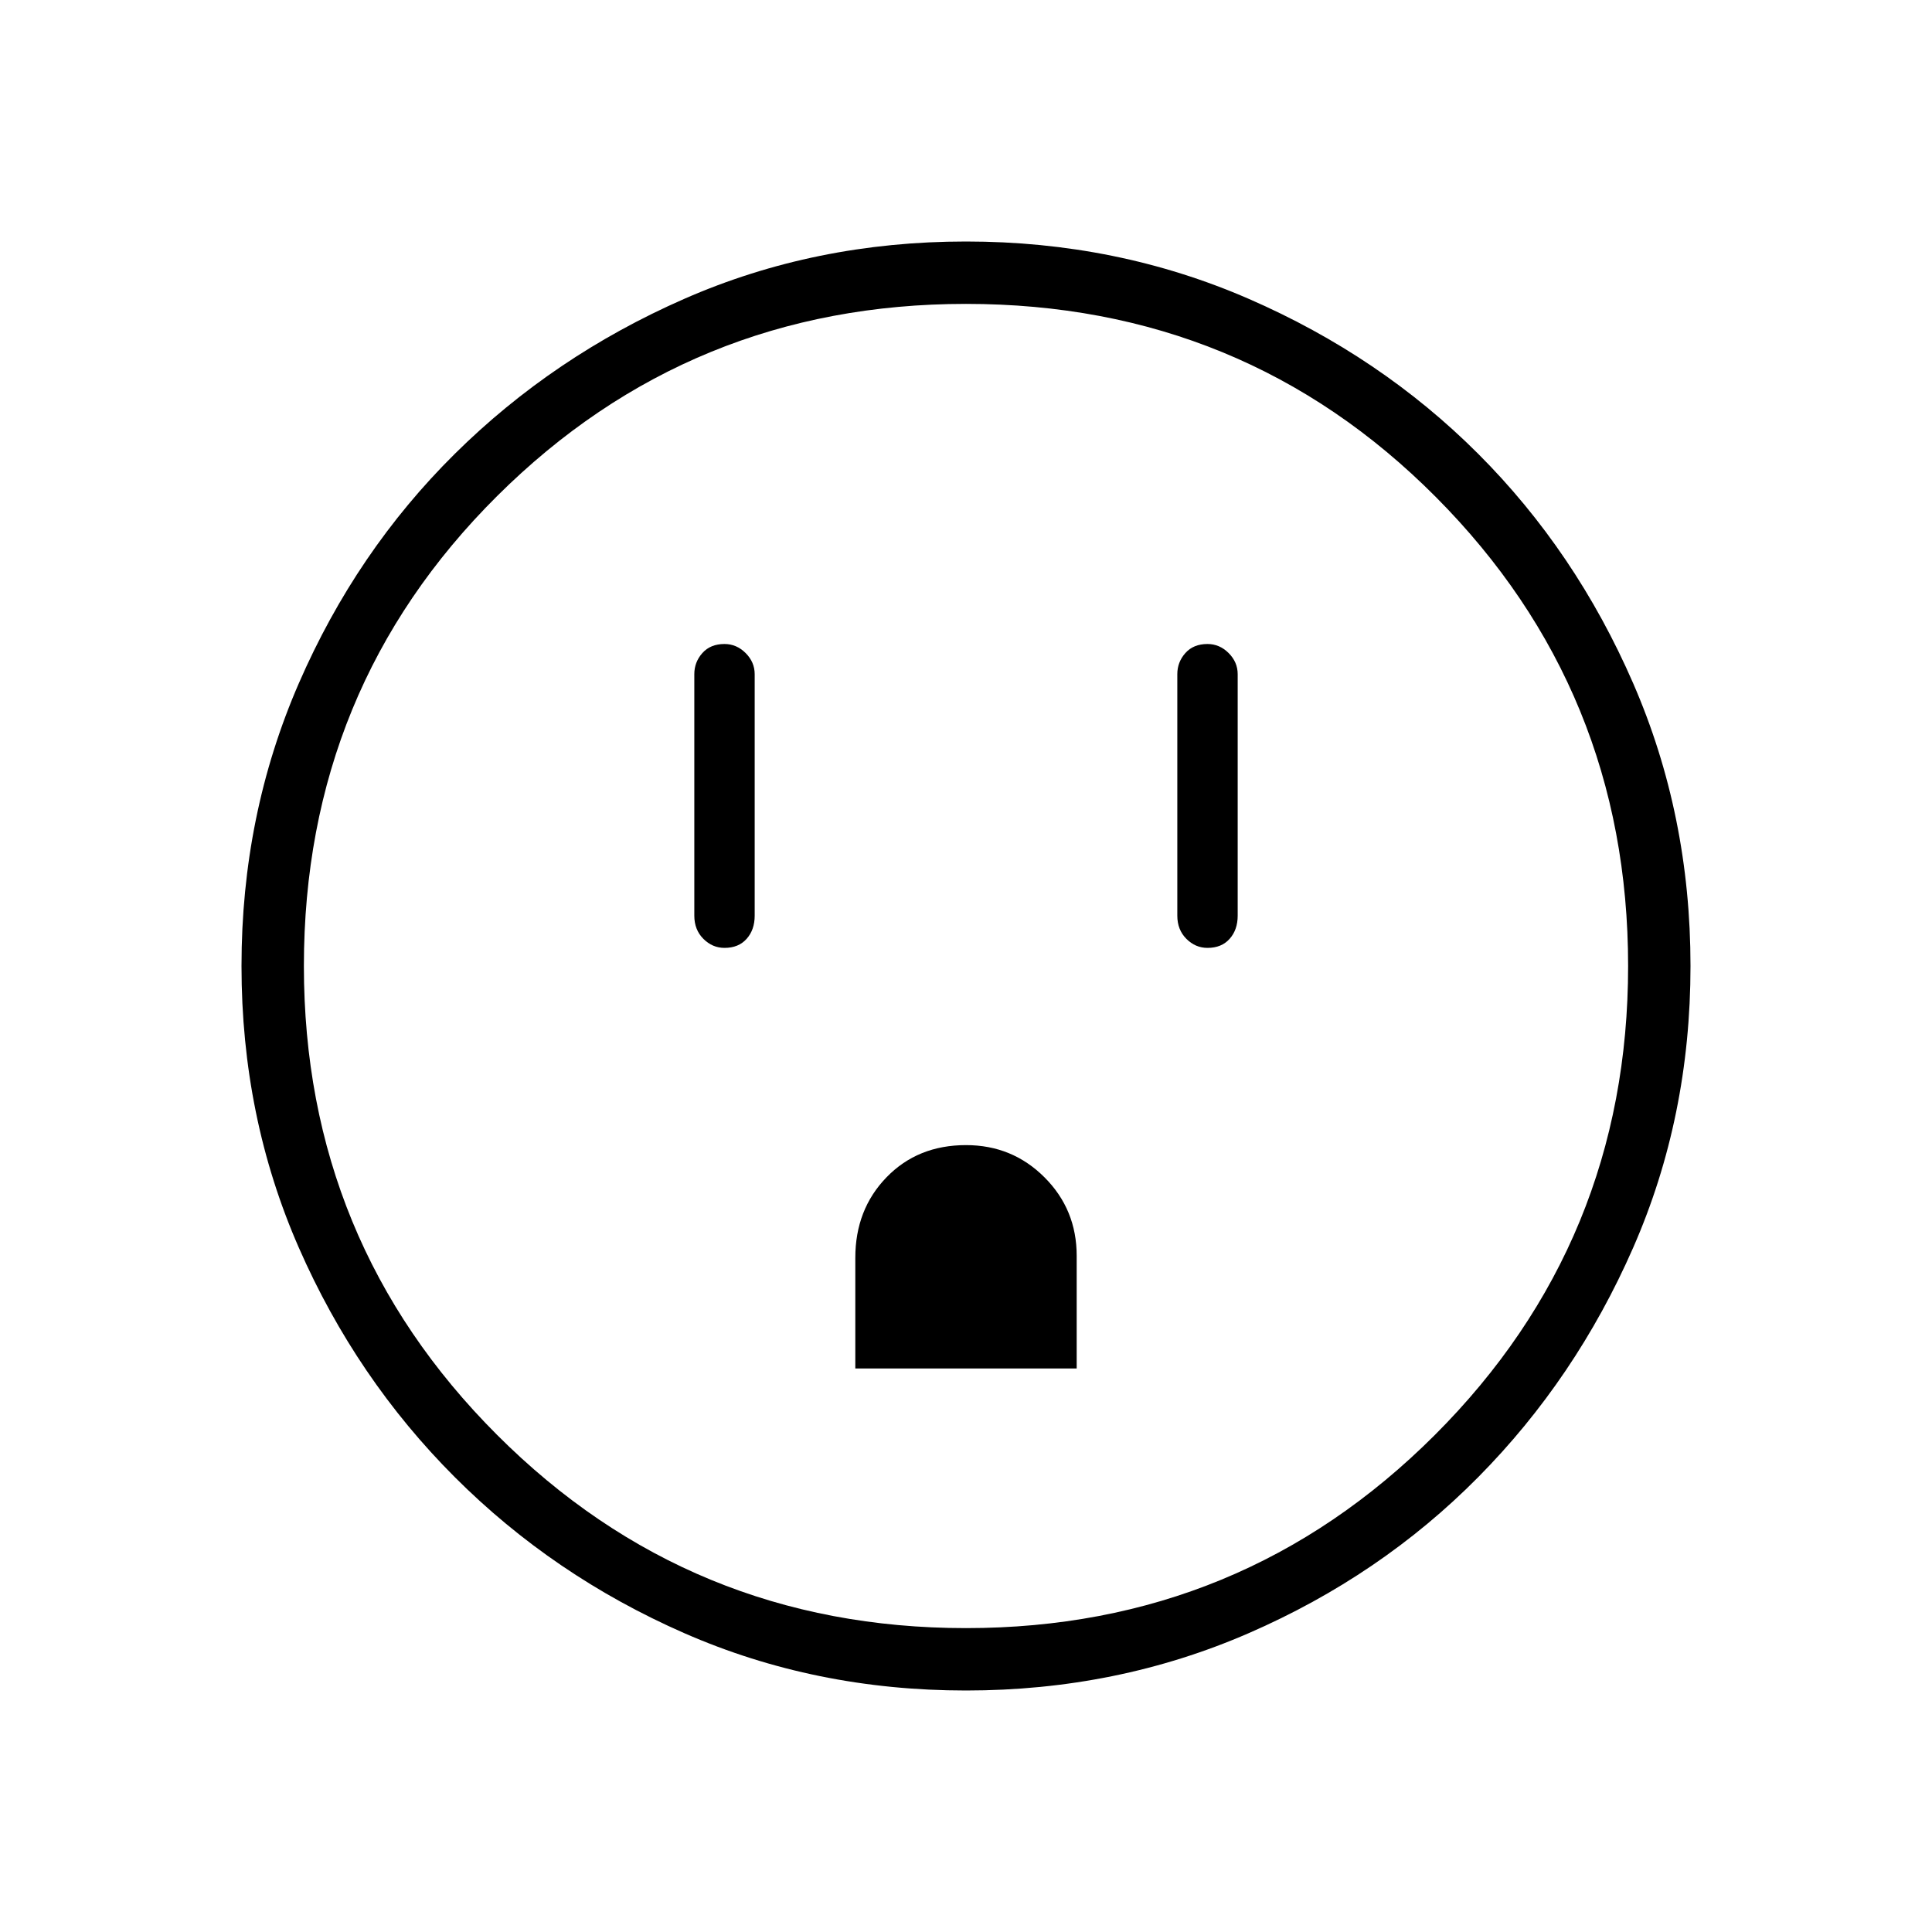 <svg xmlns="http://www.w3.org/2000/svg" height="48" width="48"><path d="M18 23.55q.35 0 .55-.225.2-.225.2-.575v-6q0-.3-.225-.525Q18.3 16 18 16q-.35 0-.55.225-.2.225-.2.525v6q0 .35.225.575.225.225.525.225ZM21.25 34h5.5v-2.8q0-1.15-.8-1.95t-1.95-.8q-1.2 0-1.975.8-.775.8-.775 2ZM30 23.55q.35 0 .55-.225.2-.225.2-.575v-6q0-.3-.225-.525Q30.3 16 30 16q-.35 0-.55.225-.2.225-.2.525v6q0 .35.225.575.225.225.525.225ZM24 42q-3.75 0-7-1.425T11.3 36.7Q8.85 34.25 7.425 31 6 27.75 6 24t1.425-7.025q1.425-3.275 3.875-5.7 2.45-2.425 5.7-3.85Q20.25 6 24 6t7.025 1.425q3.275 1.425 5.7 3.85 2.425 2.425 3.85 5.7Q42 20.25 42 24q0 3.75-1.425 7t-3.85 5.7q-2.425 2.45-5.7 3.875Q27.75 42 24 42Zm0-1.55q6.85 0 11.65-4.8 4.8-4.8 4.8-11.65 0-6.85-4.775-11.65Q30.9 7.55 24 7.55q-6.85 0-11.65 4.775Q7.55 17.1 7.55 24q0 6.85 4.8 11.65 4.8 4.8 11.65 4.8ZM24 24Z"/></svg>